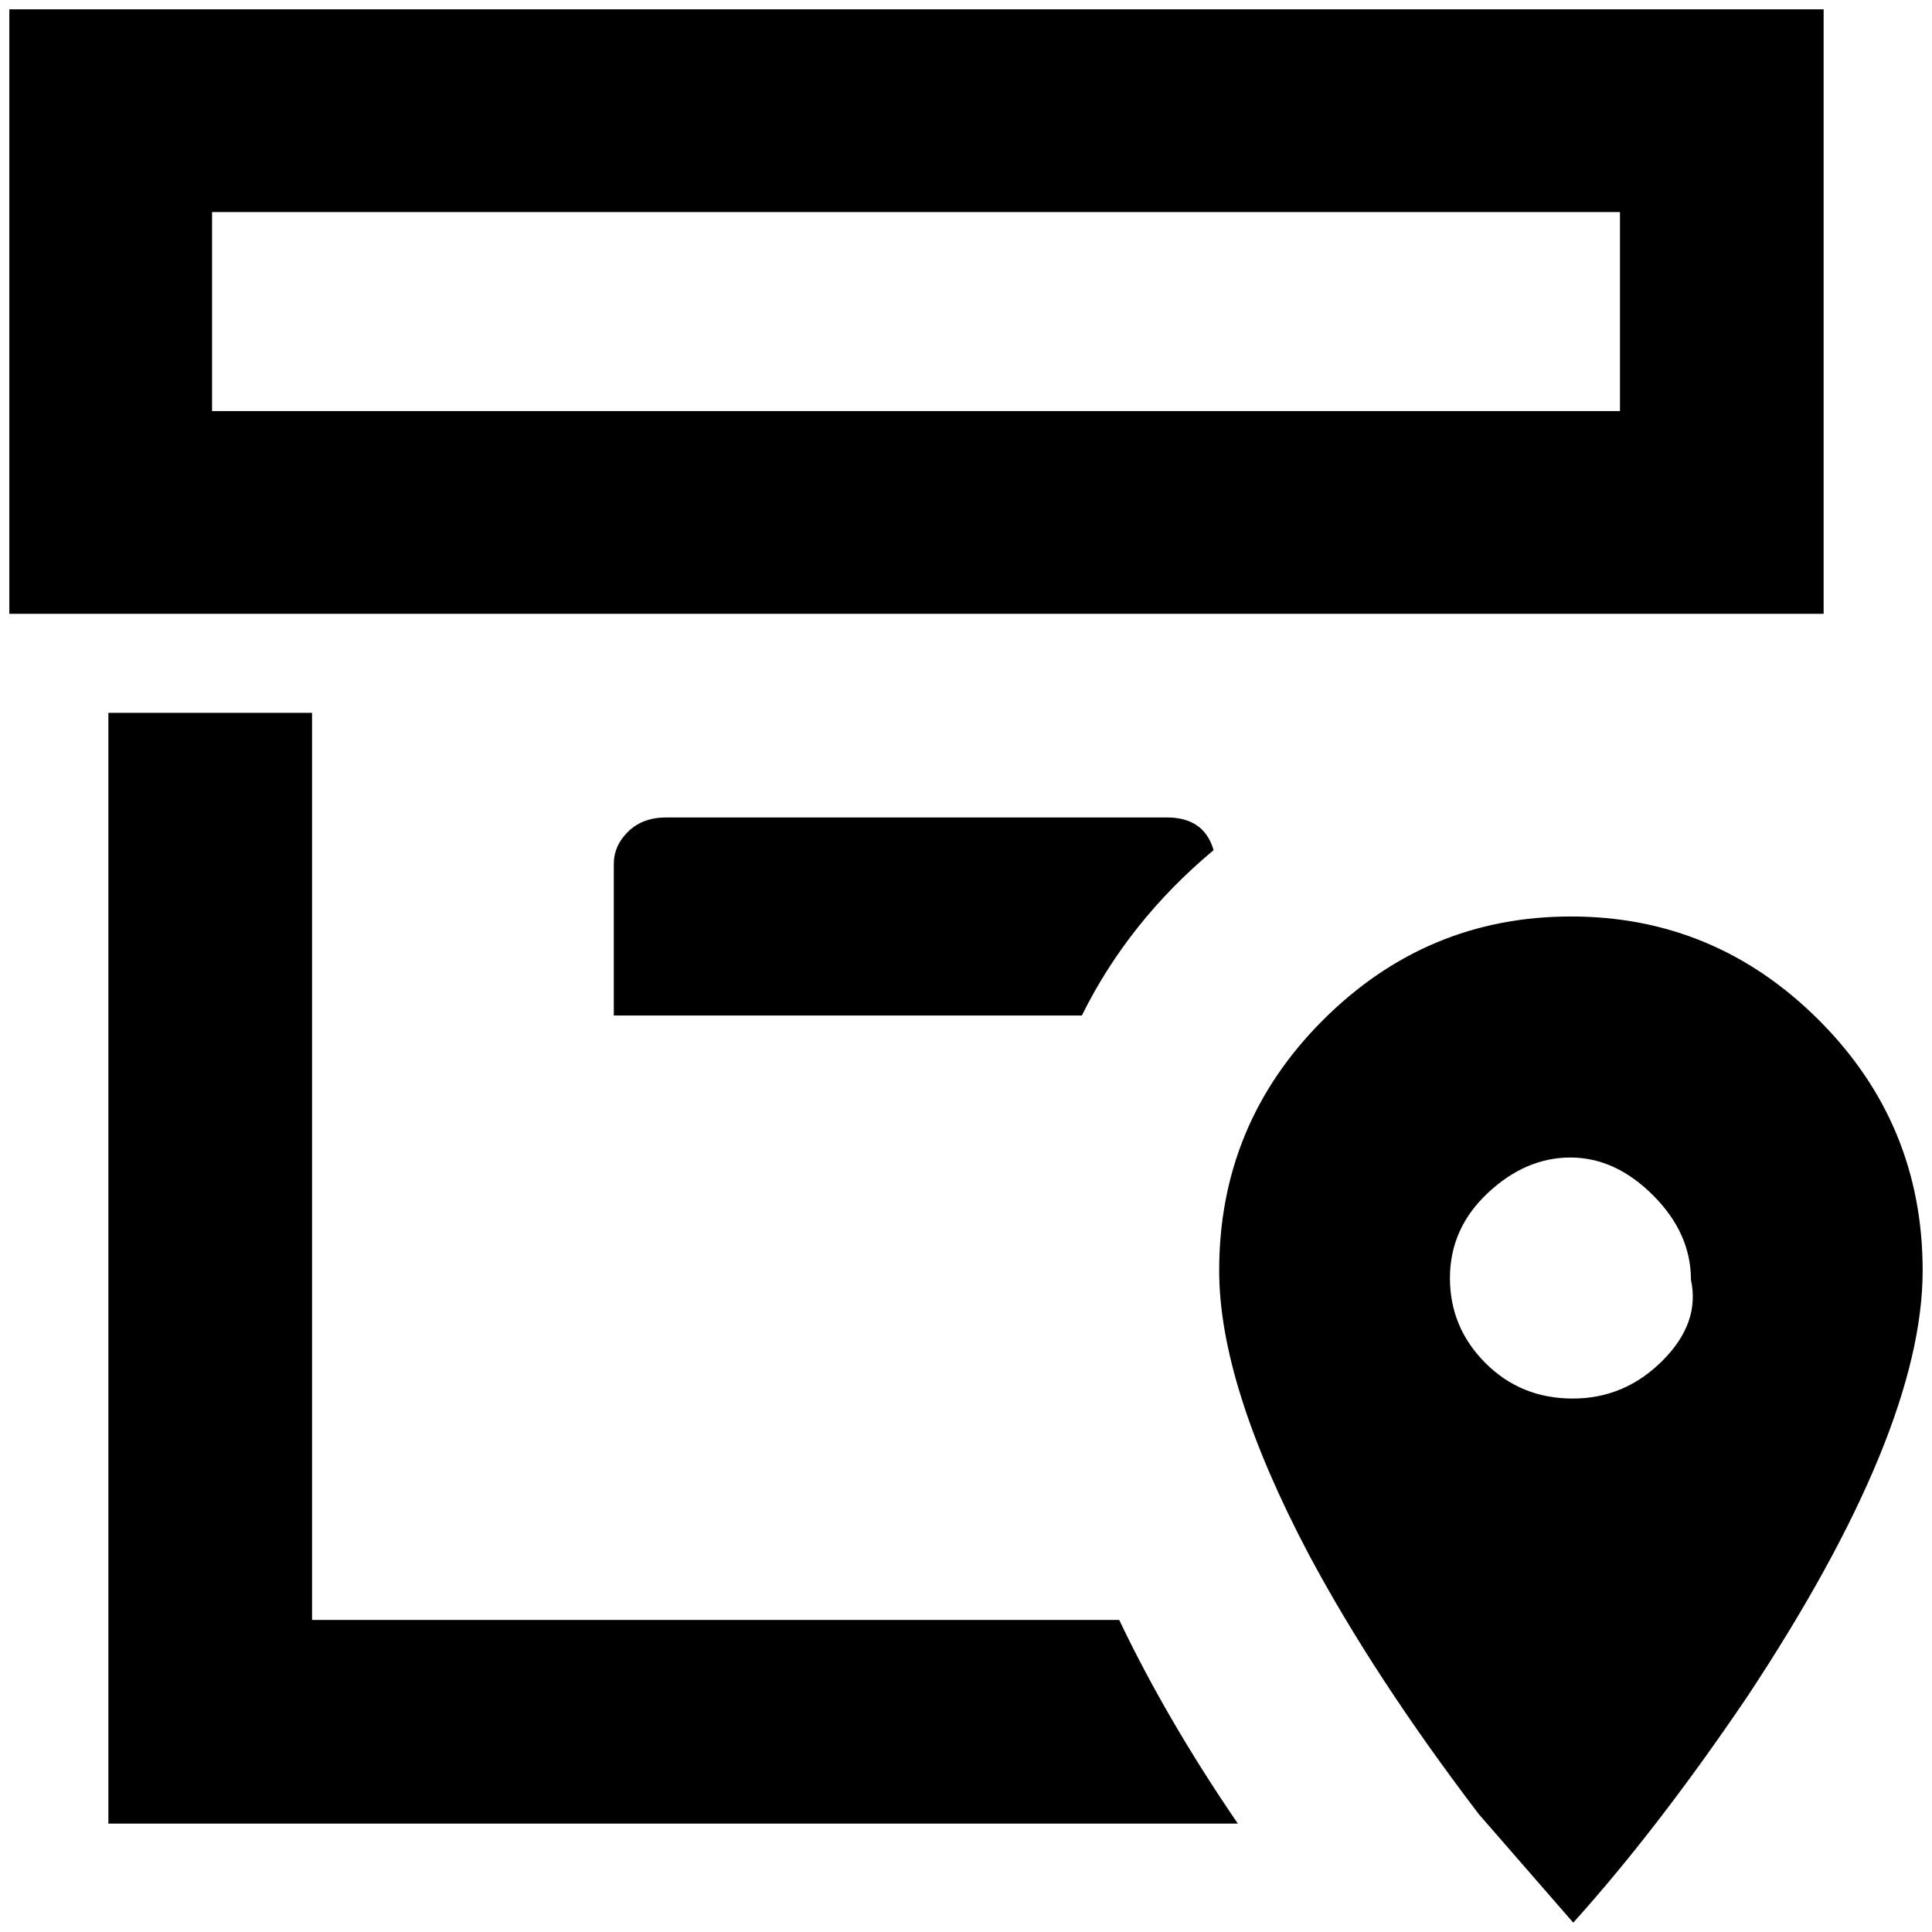 <?xml version="1.0" standalone="no"?>
<!DOCTYPE svg PUBLIC "-//W3C//DTD SVG 1.1//EN" "http://www.w3.org/Graphics/SVG/1.1/DTD/svg11.dtd" >
<svg xmlns="http://www.w3.org/2000/svg" xmlns:xlink="http://www.w3.org/1999/xlink" version="1.1" width="2048" height="2048" viewBox="-10 0 2068 2048">
   <path fill="currentColor"
d="M1239 865q40 0 50 35q-91 76 -141 177h-501v-162q0 -20 15.5 -35t40.5 -15h536zM1942 647h-1942v-647h1942v647zM1724 217h-1507v213h1507v-213zM324 1724v-971h-218v1189h1209q-76 -111 -127 -218h-864zM2048 1350q0 172 -187 455q-96 142 -187 243l-101 -116
q-112 -147 -182 -278q-96 -182 -96 -304q0 -157 111 -268t265.5 -111t265.5 111t111 268zM1800 1360q0 -50 -40.5 -90.5t-88.5 -40.5t-88.5 38t-40.5 91t38 91t93.5 38t96 -40.5t30.5 -86.5z" />
</svg>
